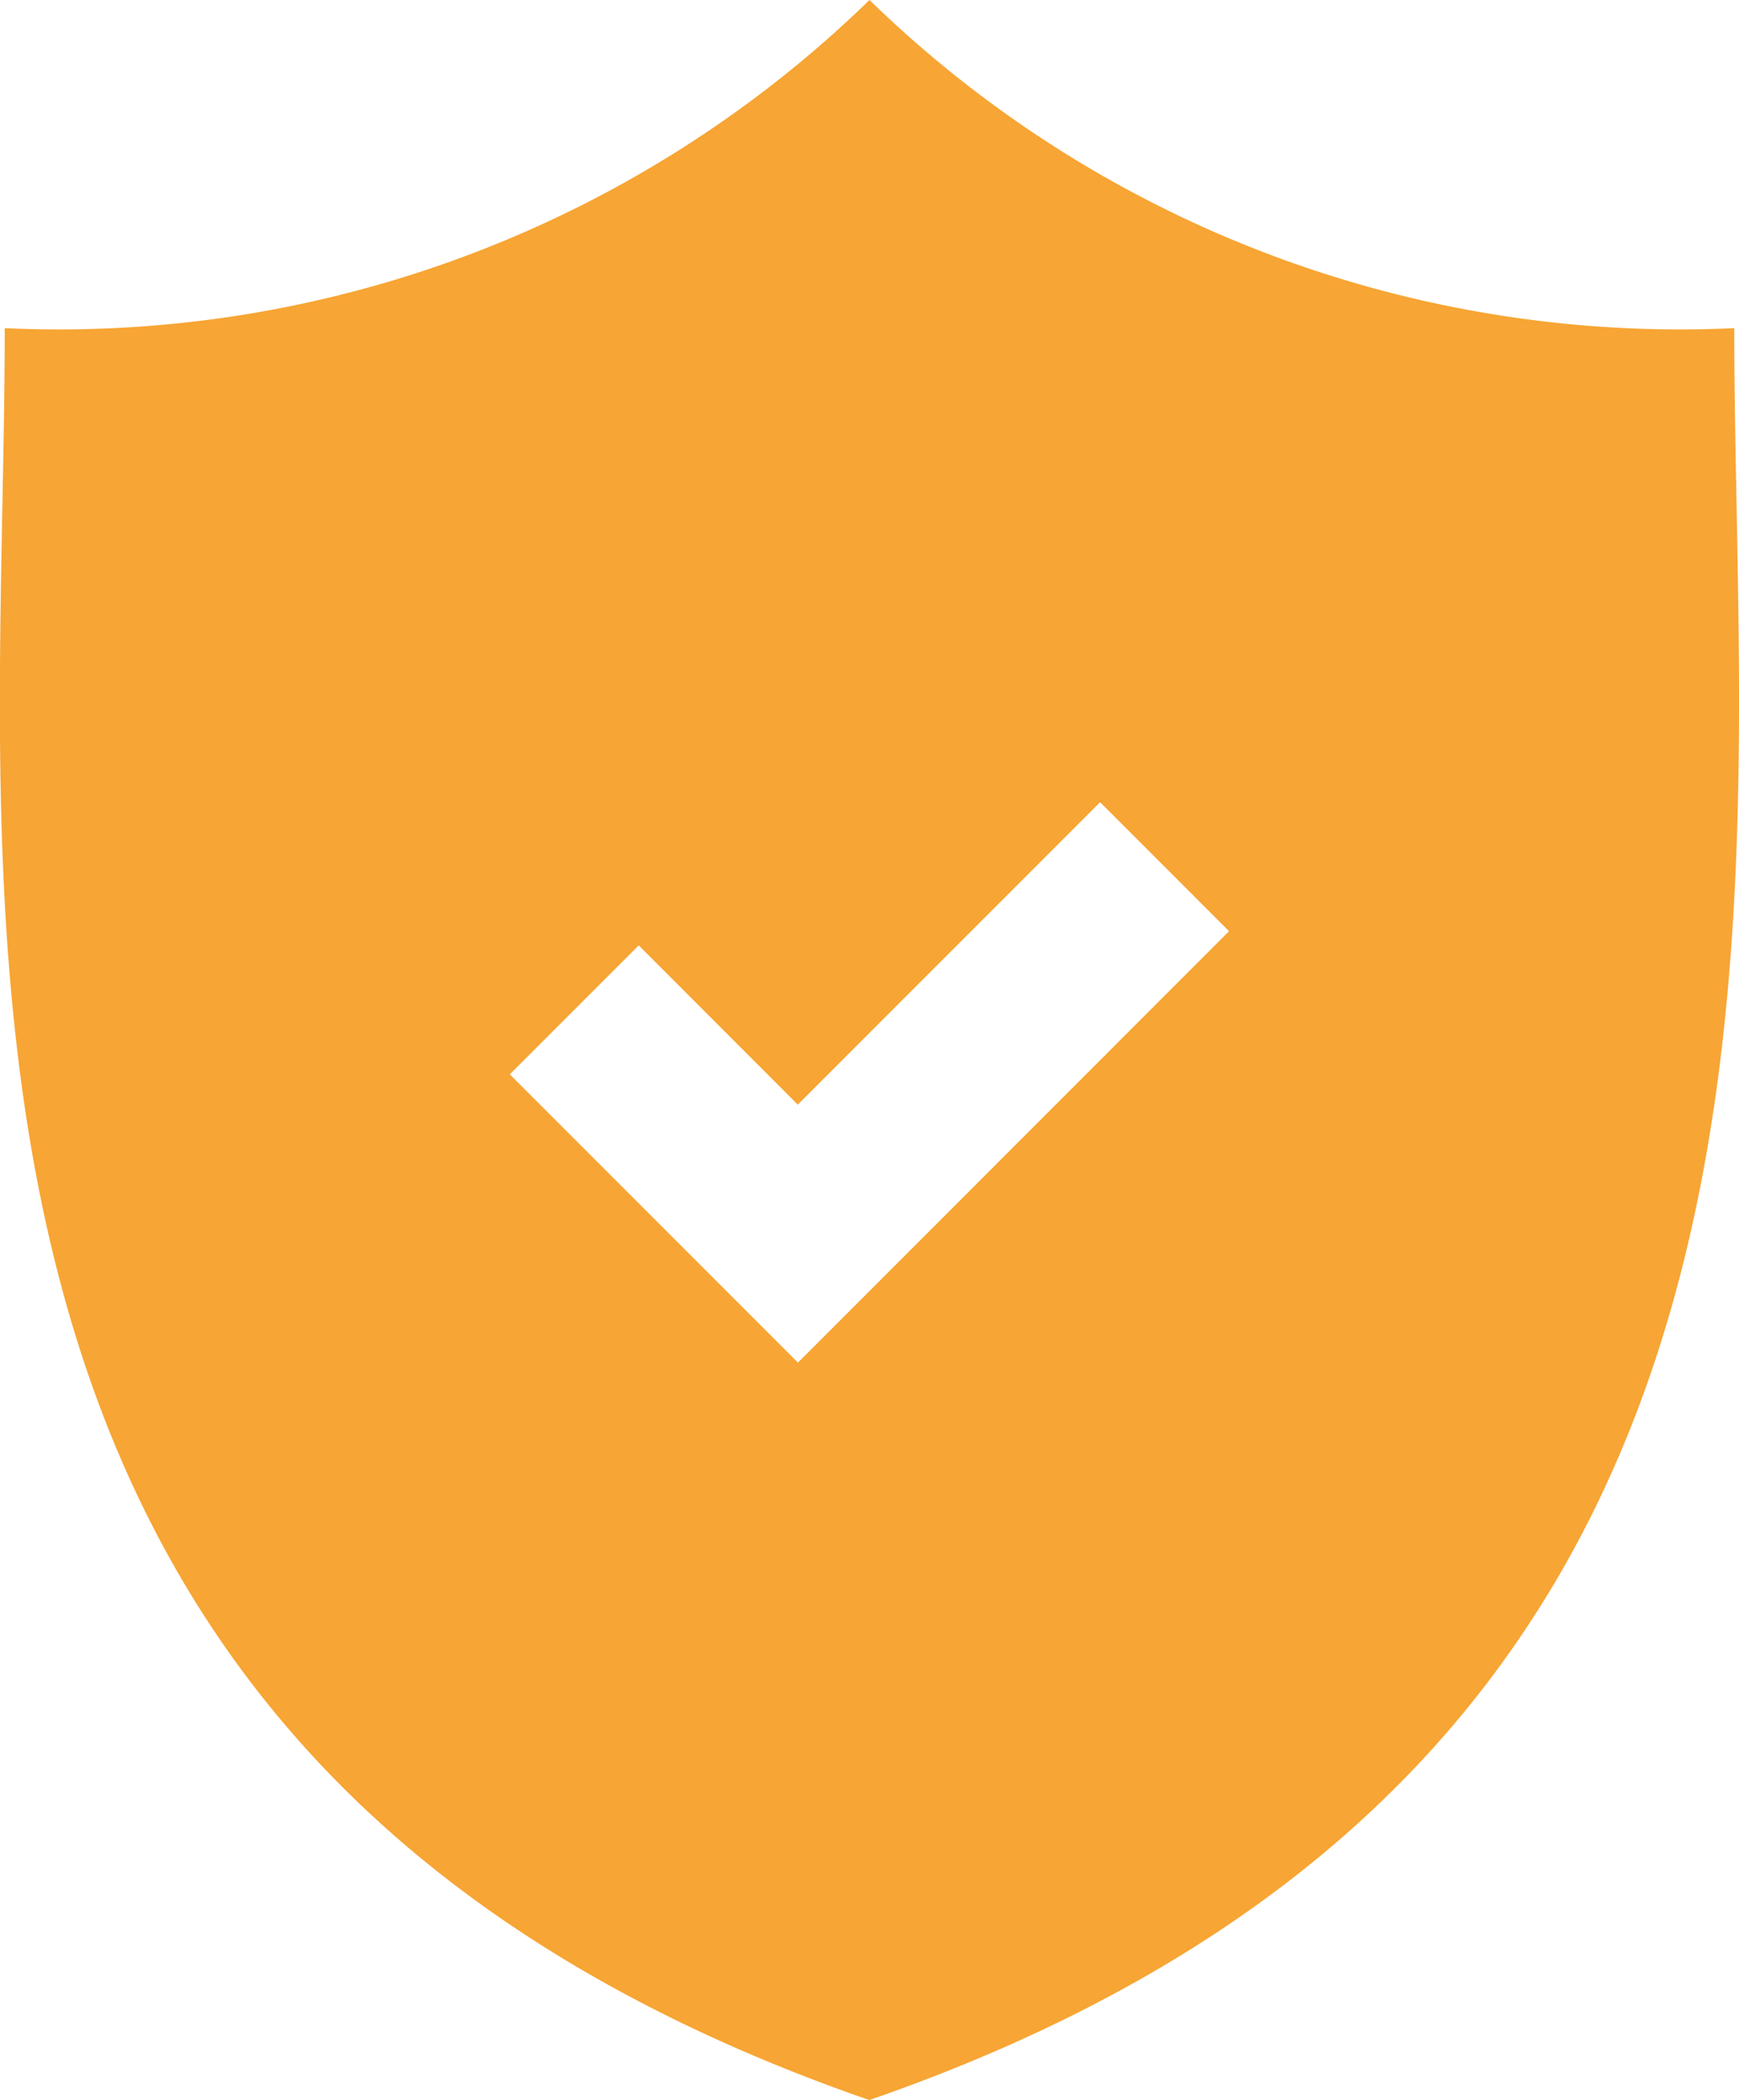 <svg xmlns="http://www.w3.org/2000/svg" width="9.94" height="12" viewBox="0 0 9.94 12">
    <defs>
        <style>
            .cls-1{fill:#f7a534}
        </style>
    </defs>
    <path id="security-on" d="M39.786 1.875A6.641 6.641 0 0 1 34.843 0 6.64 6.64 0 0 1 29.9 1.875c0 3.359-.7 8.171 4.942 10.125 5.639-1.954 4.944-6.766 4.944-10.125zm-5.352 5.911l-1.647-1.647.737-.737.909.91 1.728-1.728.737.737z" class="cls-1" transform="translate(-29.873)"/>
</svg>

